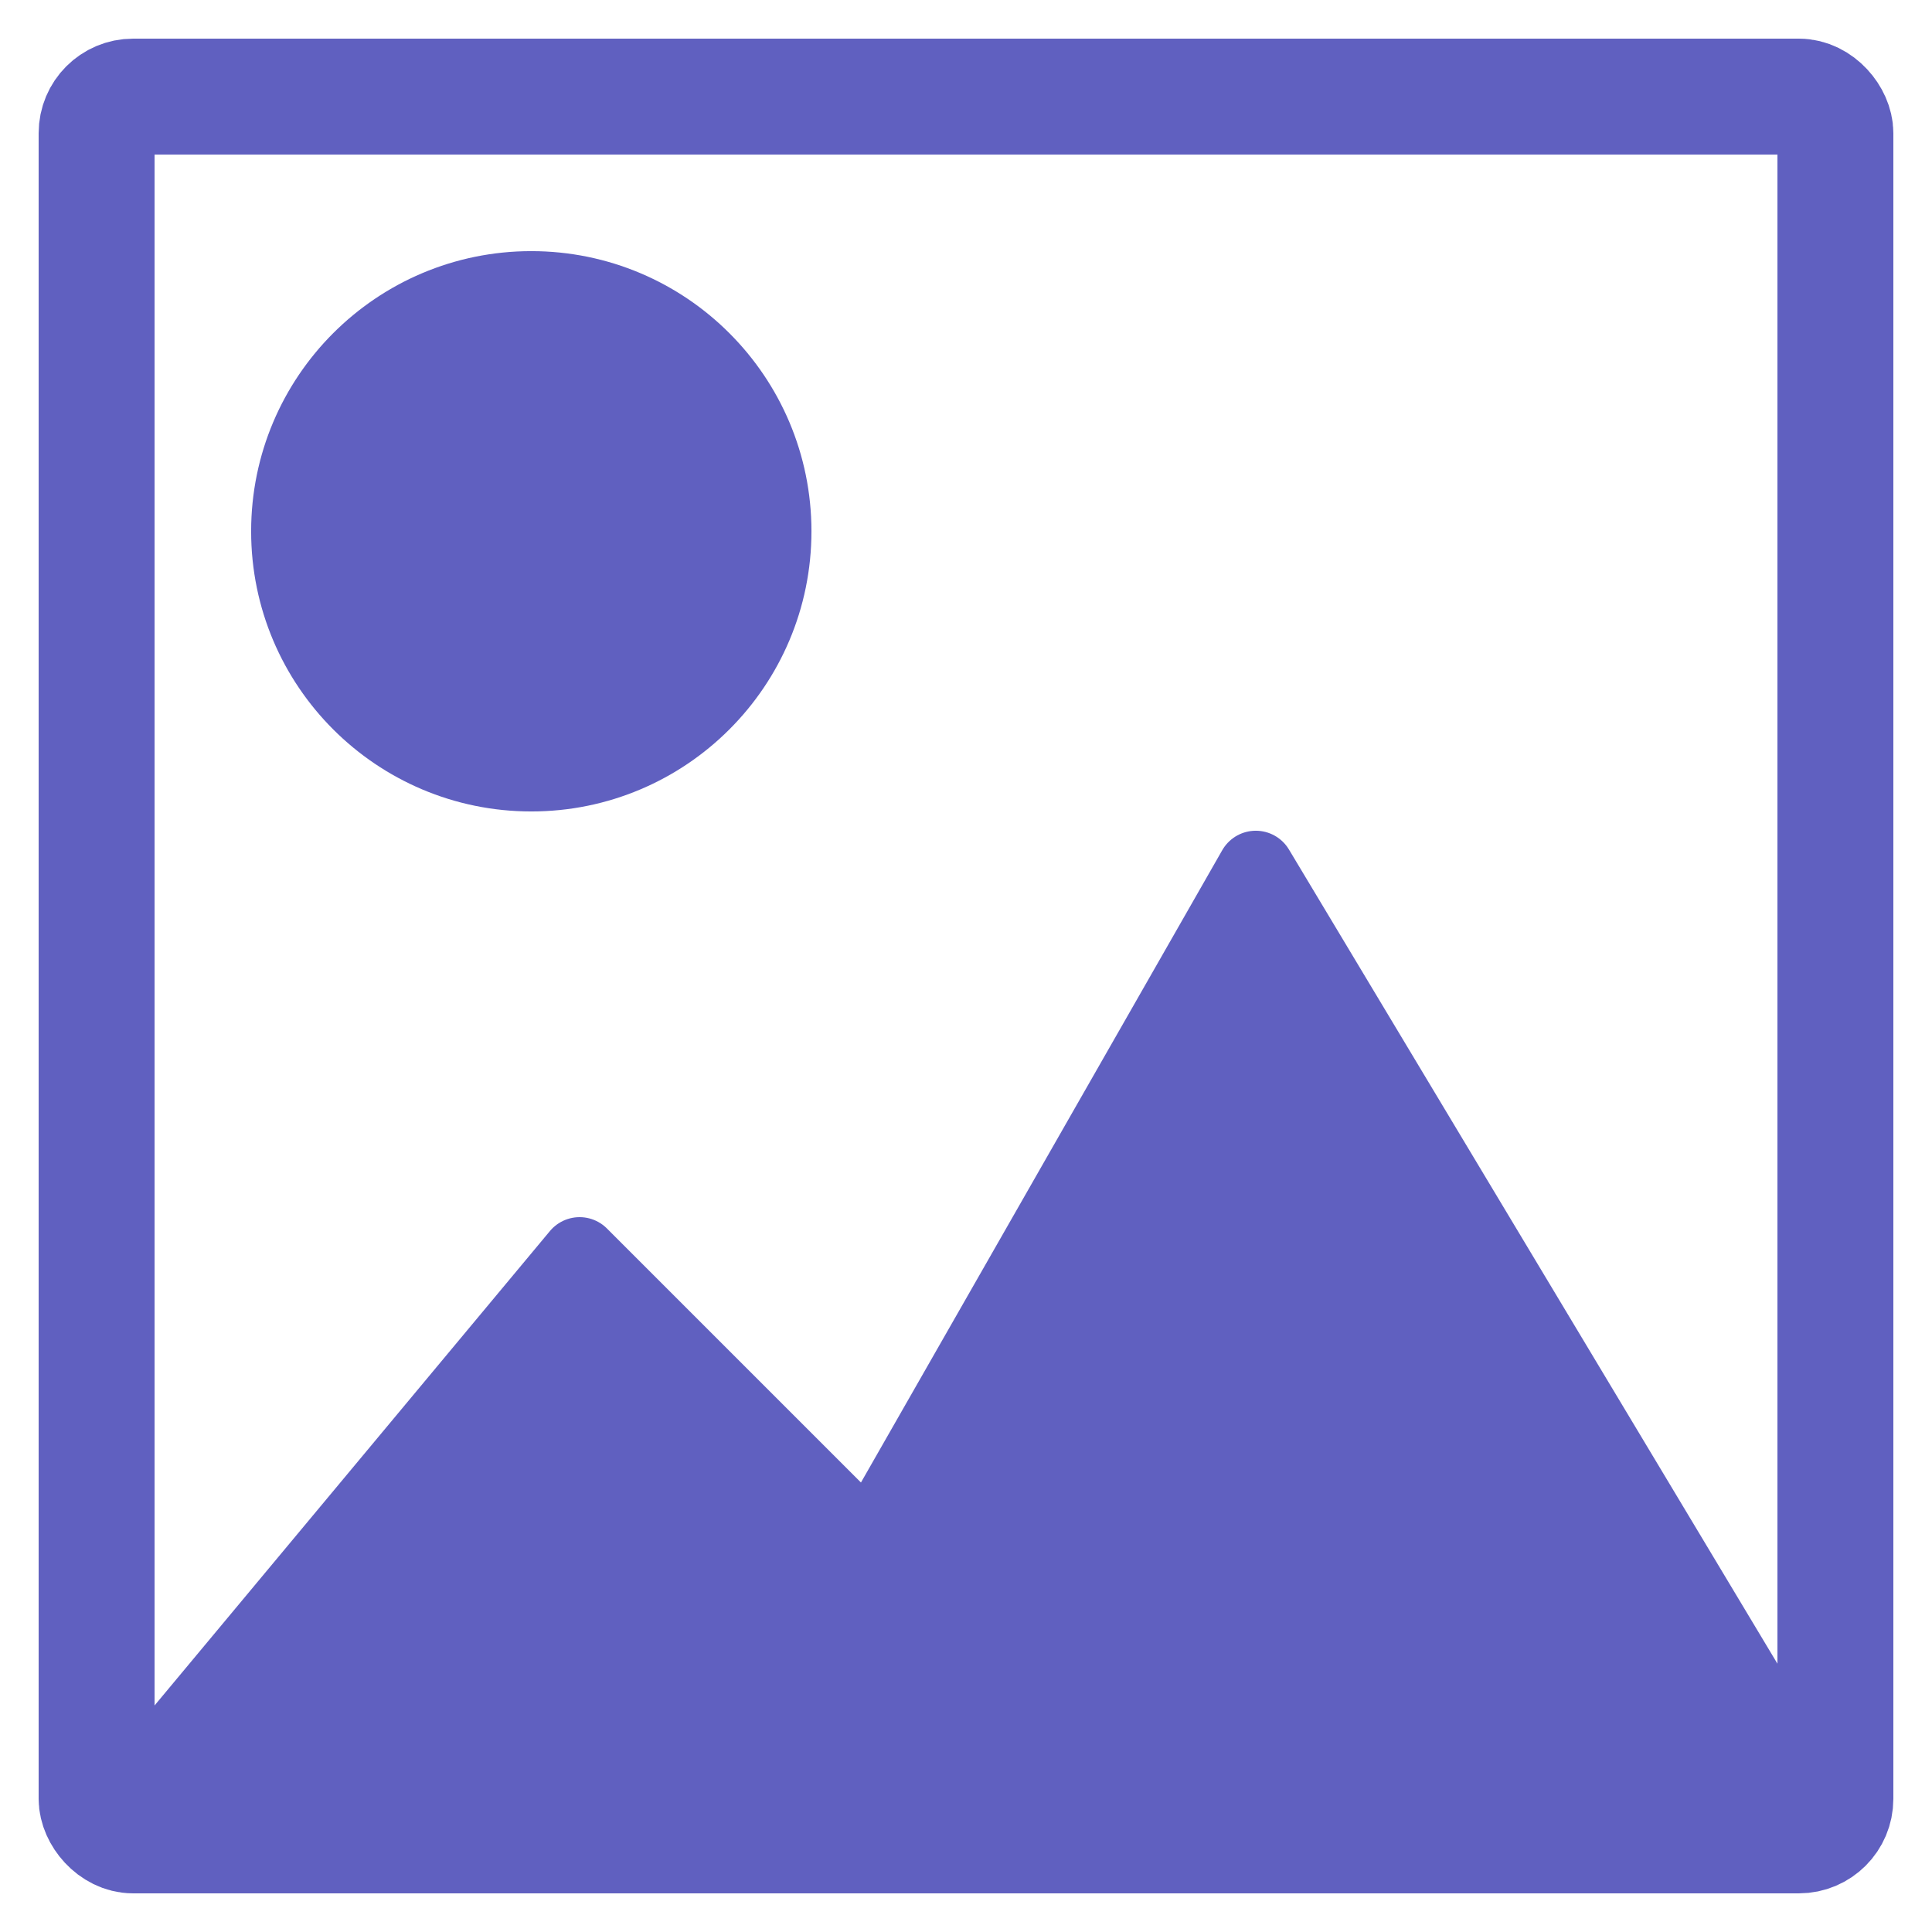<?xml version="1.0" encoding="UTF-8" standalone="no"?>
<!-- Created with Inkscape (http://www.inkscape.org/) -->

<svg
   width="200"
   height="200"
   viewBox="0 0 52.917 52.917"
   version="1.1"
   id="svg1"
   inkscape:version="1.3 (0e150ed6c4, 2023-07-21)"
   sodipodi:docname="background_settings.svg"
   xmlns:inkscape="http://www.inkscape.org/namespaces/inkscape"
   xmlns:sodipodi="http://sodipodi.sourceforge.net/DTD/sodipodi-0.dtd"
   xmlns="http://www.w3.org/2000/svg"
   xmlns:svg="http://www.w3.org/2000/svg">
  <sodipodi:namedview
     id="namedview1"
     pagecolor="#ffffff"
     bordercolor="#000000"
     borderopacity="0.25"
     inkscape:showpageshadow="2"
     inkscape:pageopacity="0.0"
     inkscape:pagecheckerboard="0"
     inkscape:deskcolor="#d1d1d1"
     inkscape:document-units="mm"
     inkscape:zoom="1.4805977"
     inkscape:cx="46.2651"
     inkscape:cy="147.57554"
     inkscape:window-width="1920"
     inkscape:window-height="1009"
     inkscape:window-x="-8"
     inkscape:window-y="-8"
     inkscape:window-maximized="1"
     inkscape:current-layer="layer1"
     showgrid="true">
    <inkscape:grid
       id="grid5"
       units="px"
       originx="0"
       originy="0"
       spacingx="0.265"
       spacingy="0.265"
       empcolor="#0099e5"
       empopacity="0.302"
       color="#0099e5"
       opacity="0.149"
       empspacing="5"
       dotted="false"
       gridanglex="30"
       gridanglez="30"
       visible="true" />
  </sodipodi:namedview>
  <defs
     id="defs1" />
  <g
     inkscape:label="Layer 1"
     inkscape:groupmode="layer"
     id="layer1">
    <rect
       style="fill:none;fill-opacity:1;stroke-width:3.175;stroke-linejoin:round;stroke:#6060c0;stroke-opacity:1;stroke-dasharray:none"
       id="rect5"
       width="47.625"
       height="47.625"
       x="2.646"
       y="2.646"
       rx="1"
       ry="1" />
    <path
       style="fill:#6060c0;stroke:#6060c0;stroke-width:2.117;stroke-linejoin:round"
       d="m 2.646,50.271 13.229,-15.875 7.938,7.938 L 34.396,23.812 50.271,50.271 Z"
       id="path1"
       sodipodi:nodetypes="cccccc" />
    <circle
       style="fill:#6060c0;stroke:#6060c0;stroke-width:2.117;stroke-linejoin:round"
       id="path2"
       cx="14.552"
       cy="14.552"
       r="6.615" />
  </g>
</svg>

